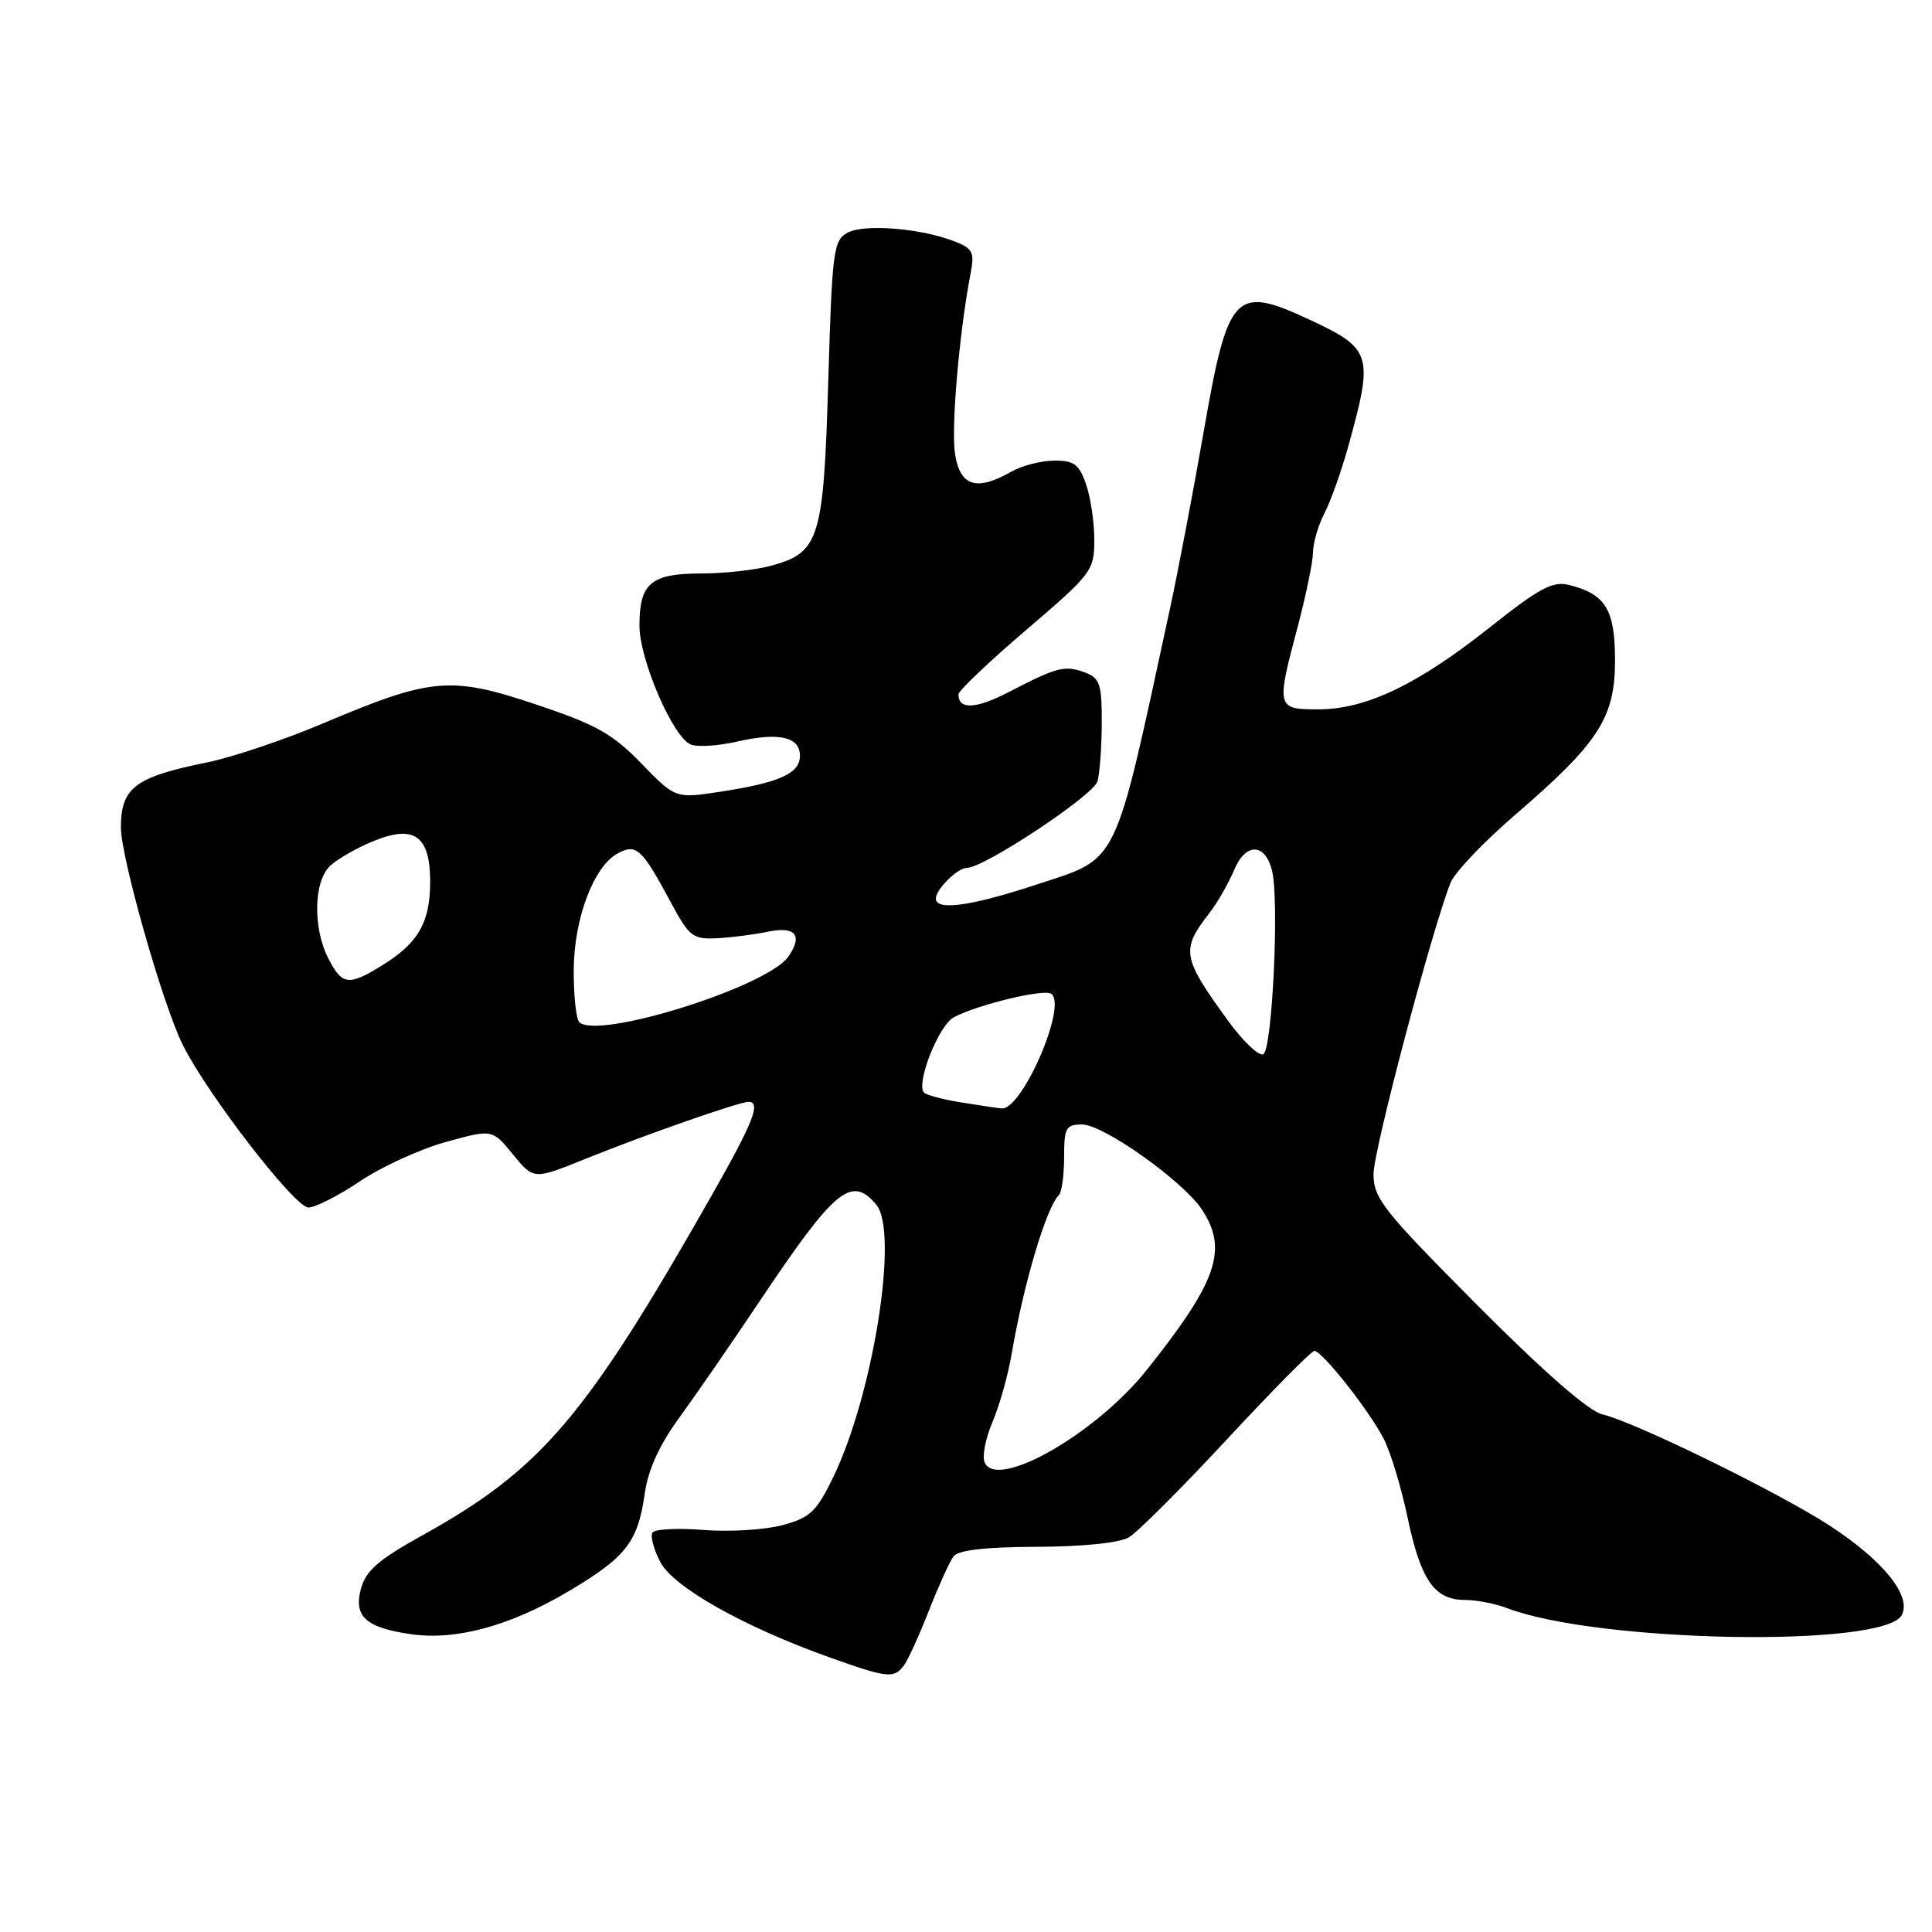 <?xml version="1.0" encoding="UTF-8" standalone="no"?>
<!DOCTYPE svg PUBLIC "-//W3C//DTD SVG 1.1//EN" "http://www.w3.org/Graphics/SVG/1.1/DTD/svg11.dtd" >
<svg xmlns="http://www.w3.org/2000/svg" xmlns:xlink="http://www.w3.org/1999/xlink" version="1.1" viewBox="0 0 256 256">
 <g >
 <path fill="currentColor"
d=" M 119.73 220.75 C 120.26 220.06 121.76 216.80 123.05 213.50 C 124.35 210.20 125.82 206.94 126.33 206.25 C 126.95 205.40 130.46 204.99 137.37 204.96 C 143.45 204.94 148.33 204.44 149.57 203.71 C 150.71 203.05 156.55 197.21 162.55 190.75 C 168.55 184.29 173.77 179.00 174.16 179.00 C 175.20 179.00 181.50 187.00 183.38 190.71 C 184.28 192.48 185.70 197.18 186.53 201.16 C 188.26 209.38 190.09 212.00 194.09 212.00 C 195.62 212.00 198.14 212.49 199.68 213.08 C 211.66 217.67 249.67 218.35 251.99 214.01 C 253.34 211.50 249.57 206.81 242.50 202.19 C 235.76 197.79 216.63 188.42 212.32 187.41 C 210.51 186.99 204.56 181.79 195.75 172.94 C 183.25 160.37 182.00 158.80 182.00 155.56 C 182.00 152.42 189.62 123.60 192.19 117.00 C 192.73 115.62 196.57 111.58 200.73 108.00 C 211.85 98.43 214.00 95.11 214.00 87.50 C 214.00 80.77 212.75 78.72 207.90 77.51 C 205.75 76.97 203.99 77.91 197.55 83.02 C 187.93 90.67 181.05 93.98 174.75 93.99 C 169.12 94.00 169.08 93.84 171.98 82.93 C 173.06 78.84 173.96 74.47 173.98 73.20 C 173.99 71.94 174.67 69.60 175.50 68.00 C 176.32 66.41 177.72 62.49 178.61 59.30 C 182.04 46.96 181.82 46.23 173.50 42.35 C 163.64 37.75 162.72 38.72 159.53 57.00 C 158.14 64.97 156.13 75.55 155.06 80.50 C 147.46 115.58 148.46 113.54 137.07 117.30 C 128.63 120.07 124.00 120.70 124.00 119.07 C 124.00 117.85 126.88 115.00 128.11 115.00 C 130.41 115.00 144.93 105.37 145.43 103.52 C 145.73 102.41 145.98 98.90 145.99 95.72 C 146.00 90.63 145.73 89.84 143.75 89.10 C 141.10 88.12 140.06 88.38 133.75 91.66 C 129.33 93.96 127.00 94.08 127.00 92.01 C 127.00 91.53 131.05 87.68 136.00 83.45 C 144.70 76.01 145.00 75.61 145.00 71.52 C 145.00 69.20 144.51 65.88 143.90 64.15 C 142.98 61.50 142.30 61.01 139.65 61.04 C 137.92 61.05 135.38 61.71 134.00 62.50 C 129.43 65.11 127.25 64.45 126.56 60.25 C 126.00 56.83 127.07 44.31 128.60 36.27 C 129.16 33.38 128.91 32.92 126.36 31.94 C 121.88 30.23 114.52 29.65 112.31 30.83 C 110.44 31.83 110.26 33.21 109.75 50.48 C 109.13 71.40 108.59 73.19 102.26 74.94 C 100.19 75.52 95.97 75.99 92.87 75.99 C 86.25 76.00 84.73 77.29 84.73 82.88 C 84.73 87.43 89.19 97.75 91.55 98.66 C 92.46 99.01 95.22 98.83 97.69 98.26 C 103.21 97.00 106.00 97.63 106.00 100.14 C 106.00 102.48 103.29 103.71 95.50 104.90 C 89.50 105.82 89.50 105.82 84.98 101.16 C 81.16 97.22 79.00 96.01 70.98 93.33 C 59.69 89.55 57.14 89.78 42.79 95.86 C 37.68 98.02 30.80 100.34 27.50 101.01 C 17.91 102.95 16.04 104.35 16.02 109.61 C 16.00 113.55 21.59 133.23 24.24 138.50 C 27.54 145.09 39.07 160.00 40.86 160.00 C 41.78 160.00 44.85 158.44 47.69 156.53 C 50.52 154.62 55.63 152.28 59.04 151.33 C 65.23 149.61 65.23 149.61 67.97 152.97 C 70.72 156.33 70.72 156.33 77.61 153.54 C 85.49 150.36 97.95 146.00 99.18 146.00 C 100.88 146.00 99.84 148.66 94.28 158.44 C 77.55 187.88 71.73 194.70 55.86 203.50 C 50.16 206.66 48.47 208.13 47.83 210.50 C 46.84 214.18 48.43 215.65 54.39 216.53 C 60.34 217.41 67.54 215.47 75.26 210.90 C 82.98 206.33 84.52 204.35 85.44 197.86 C 85.88 194.74 87.38 191.45 90.00 187.86 C 92.15 184.91 96.92 178.00 100.60 172.50 C 110.64 157.50 112.83 155.68 116.12 159.64 C 119.12 163.26 115.72 184.76 110.41 195.73 C 108.19 200.30 107.35 201.10 103.69 202.09 C 101.38 202.71 96.68 203.00 93.24 202.73 C 89.79 202.45 86.74 202.61 86.45 203.08 C 86.16 203.56 86.62 205.30 87.49 206.97 C 89.21 210.30 98.57 215.57 110.00 219.64 C 117.55 222.33 118.42 222.43 119.73 220.75 Z  M 130.45 193.72 C 130.13 192.90 130.62 190.49 131.53 188.37 C 132.44 186.24 133.56 182.25 134.03 179.50 C 135.64 170.09 138.62 160.04 140.31 158.35 C 140.69 157.98 141.00 155.72 141.00 153.33 C 141.00 149.43 141.24 149.00 143.39 149.00 C 146.22 149.00 156.81 156.53 159.28 160.30 C 162.74 165.59 161.29 169.79 151.97 181.50 C 145.16 190.06 131.93 197.57 130.45 193.72 Z  M 127.27 146.06 C 124.94 145.68 122.77 145.11 122.45 144.78 C 121.31 143.65 124.37 135.87 126.38 134.80 C 129.47 133.14 138.22 131.02 139.27 131.67 C 141.52 133.06 135.43 147.16 132.71 146.87 C 132.04 146.81 129.60 146.44 127.27 146.06 Z  M 162.75 135.29 C 156.62 126.85 156.45 125.88 160.24 121.00 C 161.31 119.62 162.79 117.04 163.54 115.26 C 165.05 111.63 167.64 111.68 168.55 115.36 C 169.54 119.32 168.57 139.32 167.37 139.71 C 166.74 139.92 164.67 137.93 162.75 135.29 Z  M 76.75 135.43 C 76.34 135.01 76.01 131.93 76.02 128.58 C 76.05 121.72 78.66 114.79 81.87 113.07 C 84.32 111.76 85.06 112.44 88.85 119.50 C 91.33 124.12 91.80 124.49 95.02 124.32 C 96.93 124.22 99.91 123.84 101.63 123.48 C 105.39 122.67 106.45 123.91 104.45 126.77 C 101.64 130.78 79.10 137.83 76.75 135.43 Z  M 43.53 127.05 C 41.42 122.98 41.55 116.71 43.79 114.69 C 44.77 113.80 47.25 112.37 49.31 111.52 C 54.84 109.20 57.00 110.69 57.00 116.81 C 57.00 122.23 55.44 124.95 50.63 127.92 C 46.20 130.66 45.34 130.56 43.53 127.05 Z "/>
</g>
</svg>